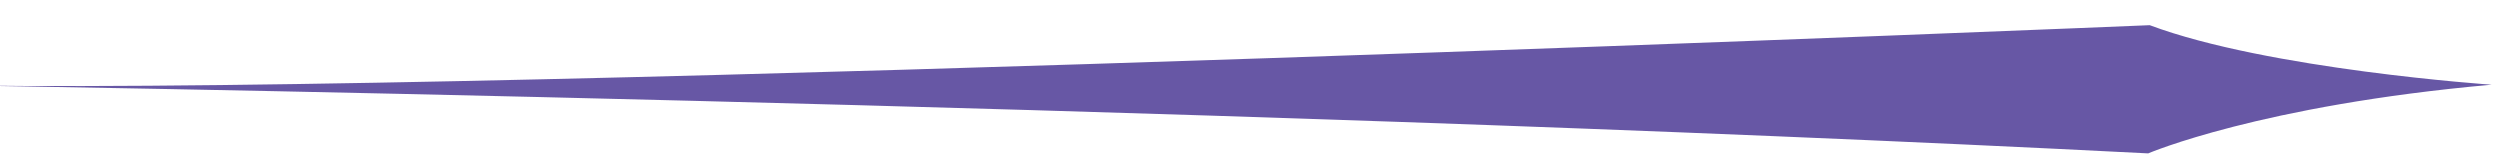 <?xml version="1.0" encoding="utf-8"?>
<!-- Generator: Adobe Illustrator 19.0.0, SVG Export Plug-In . SVG Version: 6.00 Build 0)  -->
<svg version="1.1" id="Layer_1" xmlns="http://www.w3.org/2000/svg" xmlns:xlink="http://www.w3.org/1999/xlink" x="0px" y="0px"
	 viewBox="0 0 327.6 22" style="enable-background:new 0 0 327.6 22;" xml:space="preserve">
<style type="text/css">
	.st0{display:none;fill:#C77529;}
	.st1{display:none;fill:#A76799;}
	.st2{fill:#6757A5;}
</style>
<path id="XMLID_1_" class="st0" d="M327.6,10.9c0,0-29.3-2-44.8-7.8c0,0-212.9,8.9-286.1,7.9c0,0,158.6,2.4,285.9,8.9
	C282.6,19.9,297.4,13.7,327.6,10.9z"/>
<path id="XMLID_106_" class="st1" d="M326.5,11.4c0,0-29.3-2-44.8-7.8c0,0-212.9,8.9-286.1,7.9c0,0,158.6,2.4,285.9,8.9
	C281.5,20.4,296.2,14.1,326.5,11.4z"/>
<path id="XMLID_107_" class="st2" d="M326.5,11.1c0,0-29.3-2-44.8-7.8c0,0-212.9,8.9-286.1,7.9c0,0,158.6,2.4,285.9,8.9
	C281.5,20.1,296.2,13.8,326.5,11.1z"/>
</svg>

